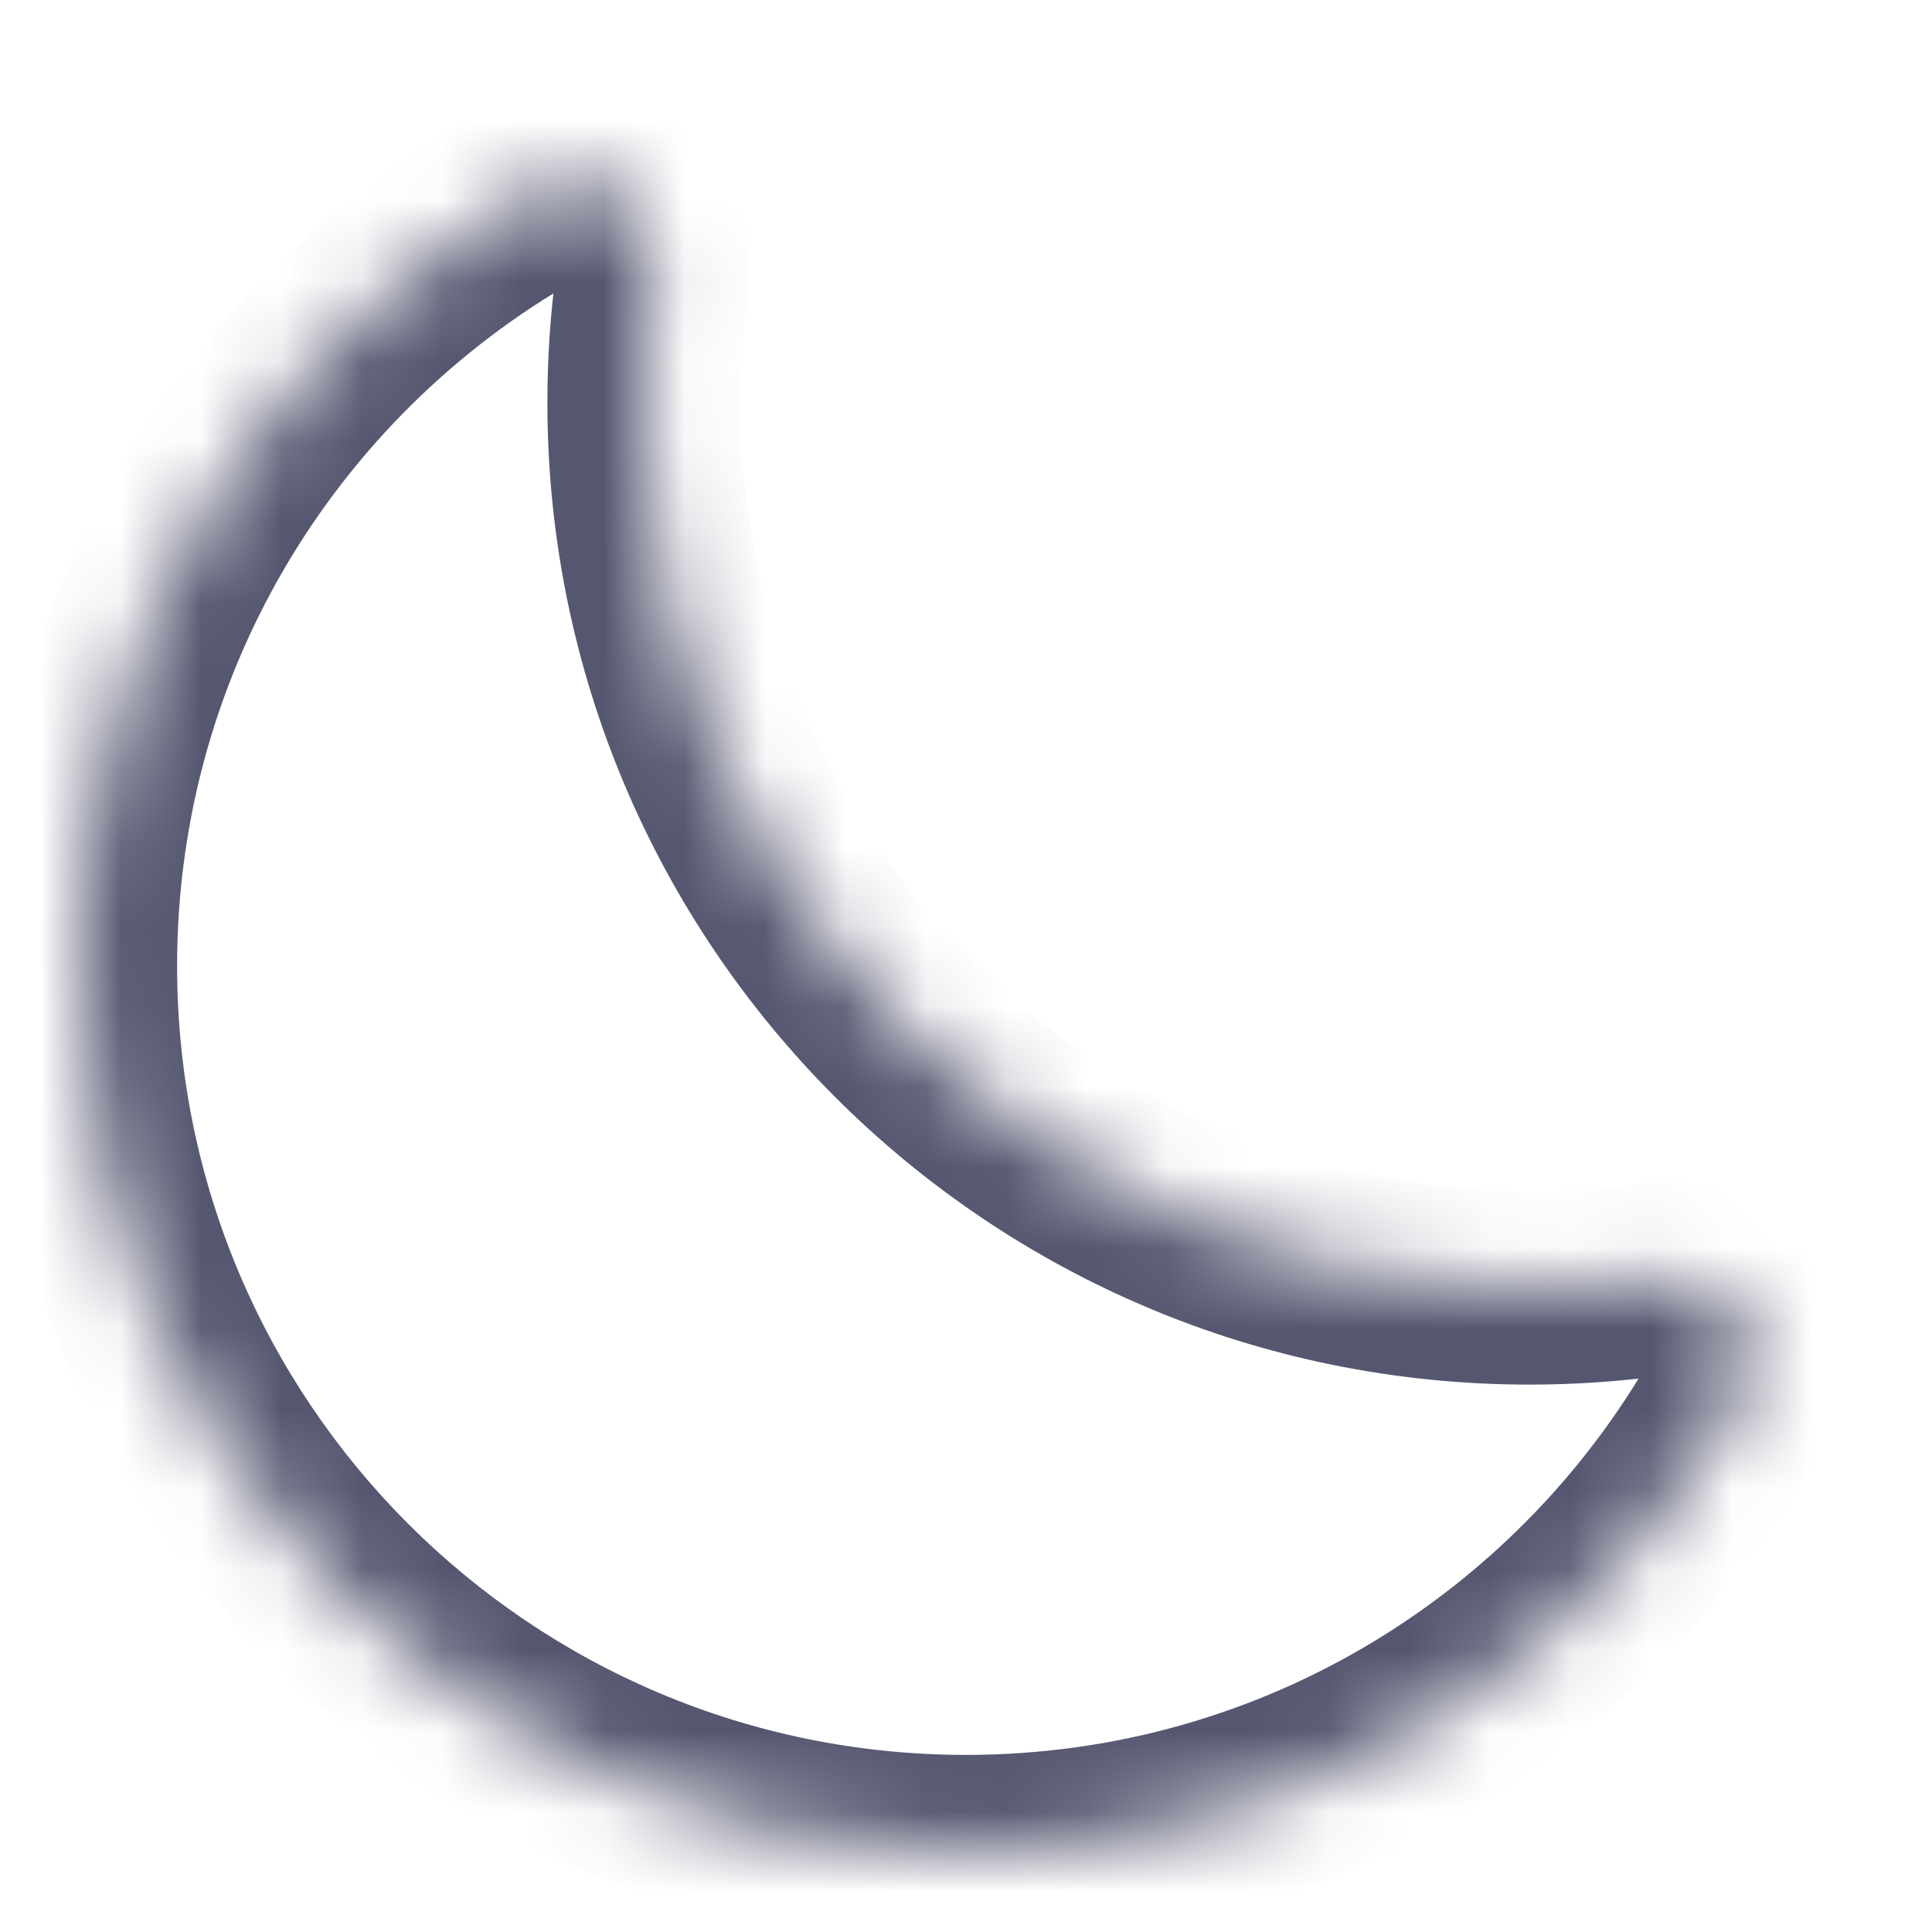<svg width="24" height="24" viewBox="0 0 24 24" fill="none" xmlns="http://www.w3.org/2000/svg">
<mask id="path-1-inside-1_402_12421" fill="white">
<path d="M1 12C1 18.075 5.925 23 12 23C16.167 23 19.793 20.683 21.66 17.267C22.053 16.546 21.331 15.784 20.518 15.896C20.022 15.965 19.515 16 19 16C12.925 16 8 11.075 8 5C8 4.485 8.035 3.978 8.104 3.482C8.216 2.668 7.454 1.947 6.733 2.34C3.317 4.207 1 7.833 1 12Z"/>
</mask>
<path d="M8.104 3.482L9.293 3.646L9.293 3.646L8.104 3.482ZM6.733 2.34L7.309 3.393L7.309 3.393L6.733 2.34ZM20.518 15.896L20.682 17.085L20.682 17.085L20.518 15.896ZM21.66 17.267L22.713 17.842L22.713 17.842L21.66 17.267ZM12 21.8C6.588 21.8 2.2 17.412 2.2 12H-0.2C-0.2 18.738 5.262 24.2 12 24.2V21.8ZM19 14.8C13.588 14.8 9.2 10.412 9.2 5H6.8C6.8 11.738 12.262 17.2 19 17.2V14.8ZM9.2 5C9.2 4.54 9.232 4.088 9.293 3.646L6.915 3.318C6.839 3.868 6.8 4.43 6.8 5H9.2ZM2.2 12C2.2 8.289 4.262 5.058 7.309 3.393L6.158 1.287C2.372 3.356 -0.2 7.377 -0.2 12H2.2ZM20.354 14.707C19.912 14.768 19.46 14.8 19 14.8V17.2C19.57 17.2 20.132 17.161 20.682 17.085L20.354 14.707ZM20.607 16.691C18.942 19.738 15.711 21.8 12 21.8V24.2C16.623 24.2 20.644 21.628 22.713 17.842L20.607 16.691ZM20.682 17.085C20.678 17.085 20.664 17.088 20.638 17.059C20.62 17.038 20.586 16.989 20.574 16.906C20.561 16.815 20.583 16.735 20.607 16.691L22.713 17.842C23.184 16.98 22.961 16.07 22.445 15.48C21.953 14.916 21.172 14.595 20.354 14.707L20.682 17.085ZM9.293 3.646C9.405 2.828 9.083 2.047 8.52 1.555C7.93 1.039 7.02 0.816 6.158 1.287L7.309 3.393C7.265 3.417 7.185 3.439 7.094 3.426C7.011 3.414 6.962 3.38 6.941 3.362C6.912 3.336 6.915 3.322 6.915 3.318L9.293 3.646Z" fill="#555770" mask="url(#path-1-inside-1_402_12421)"/>
</svg>

